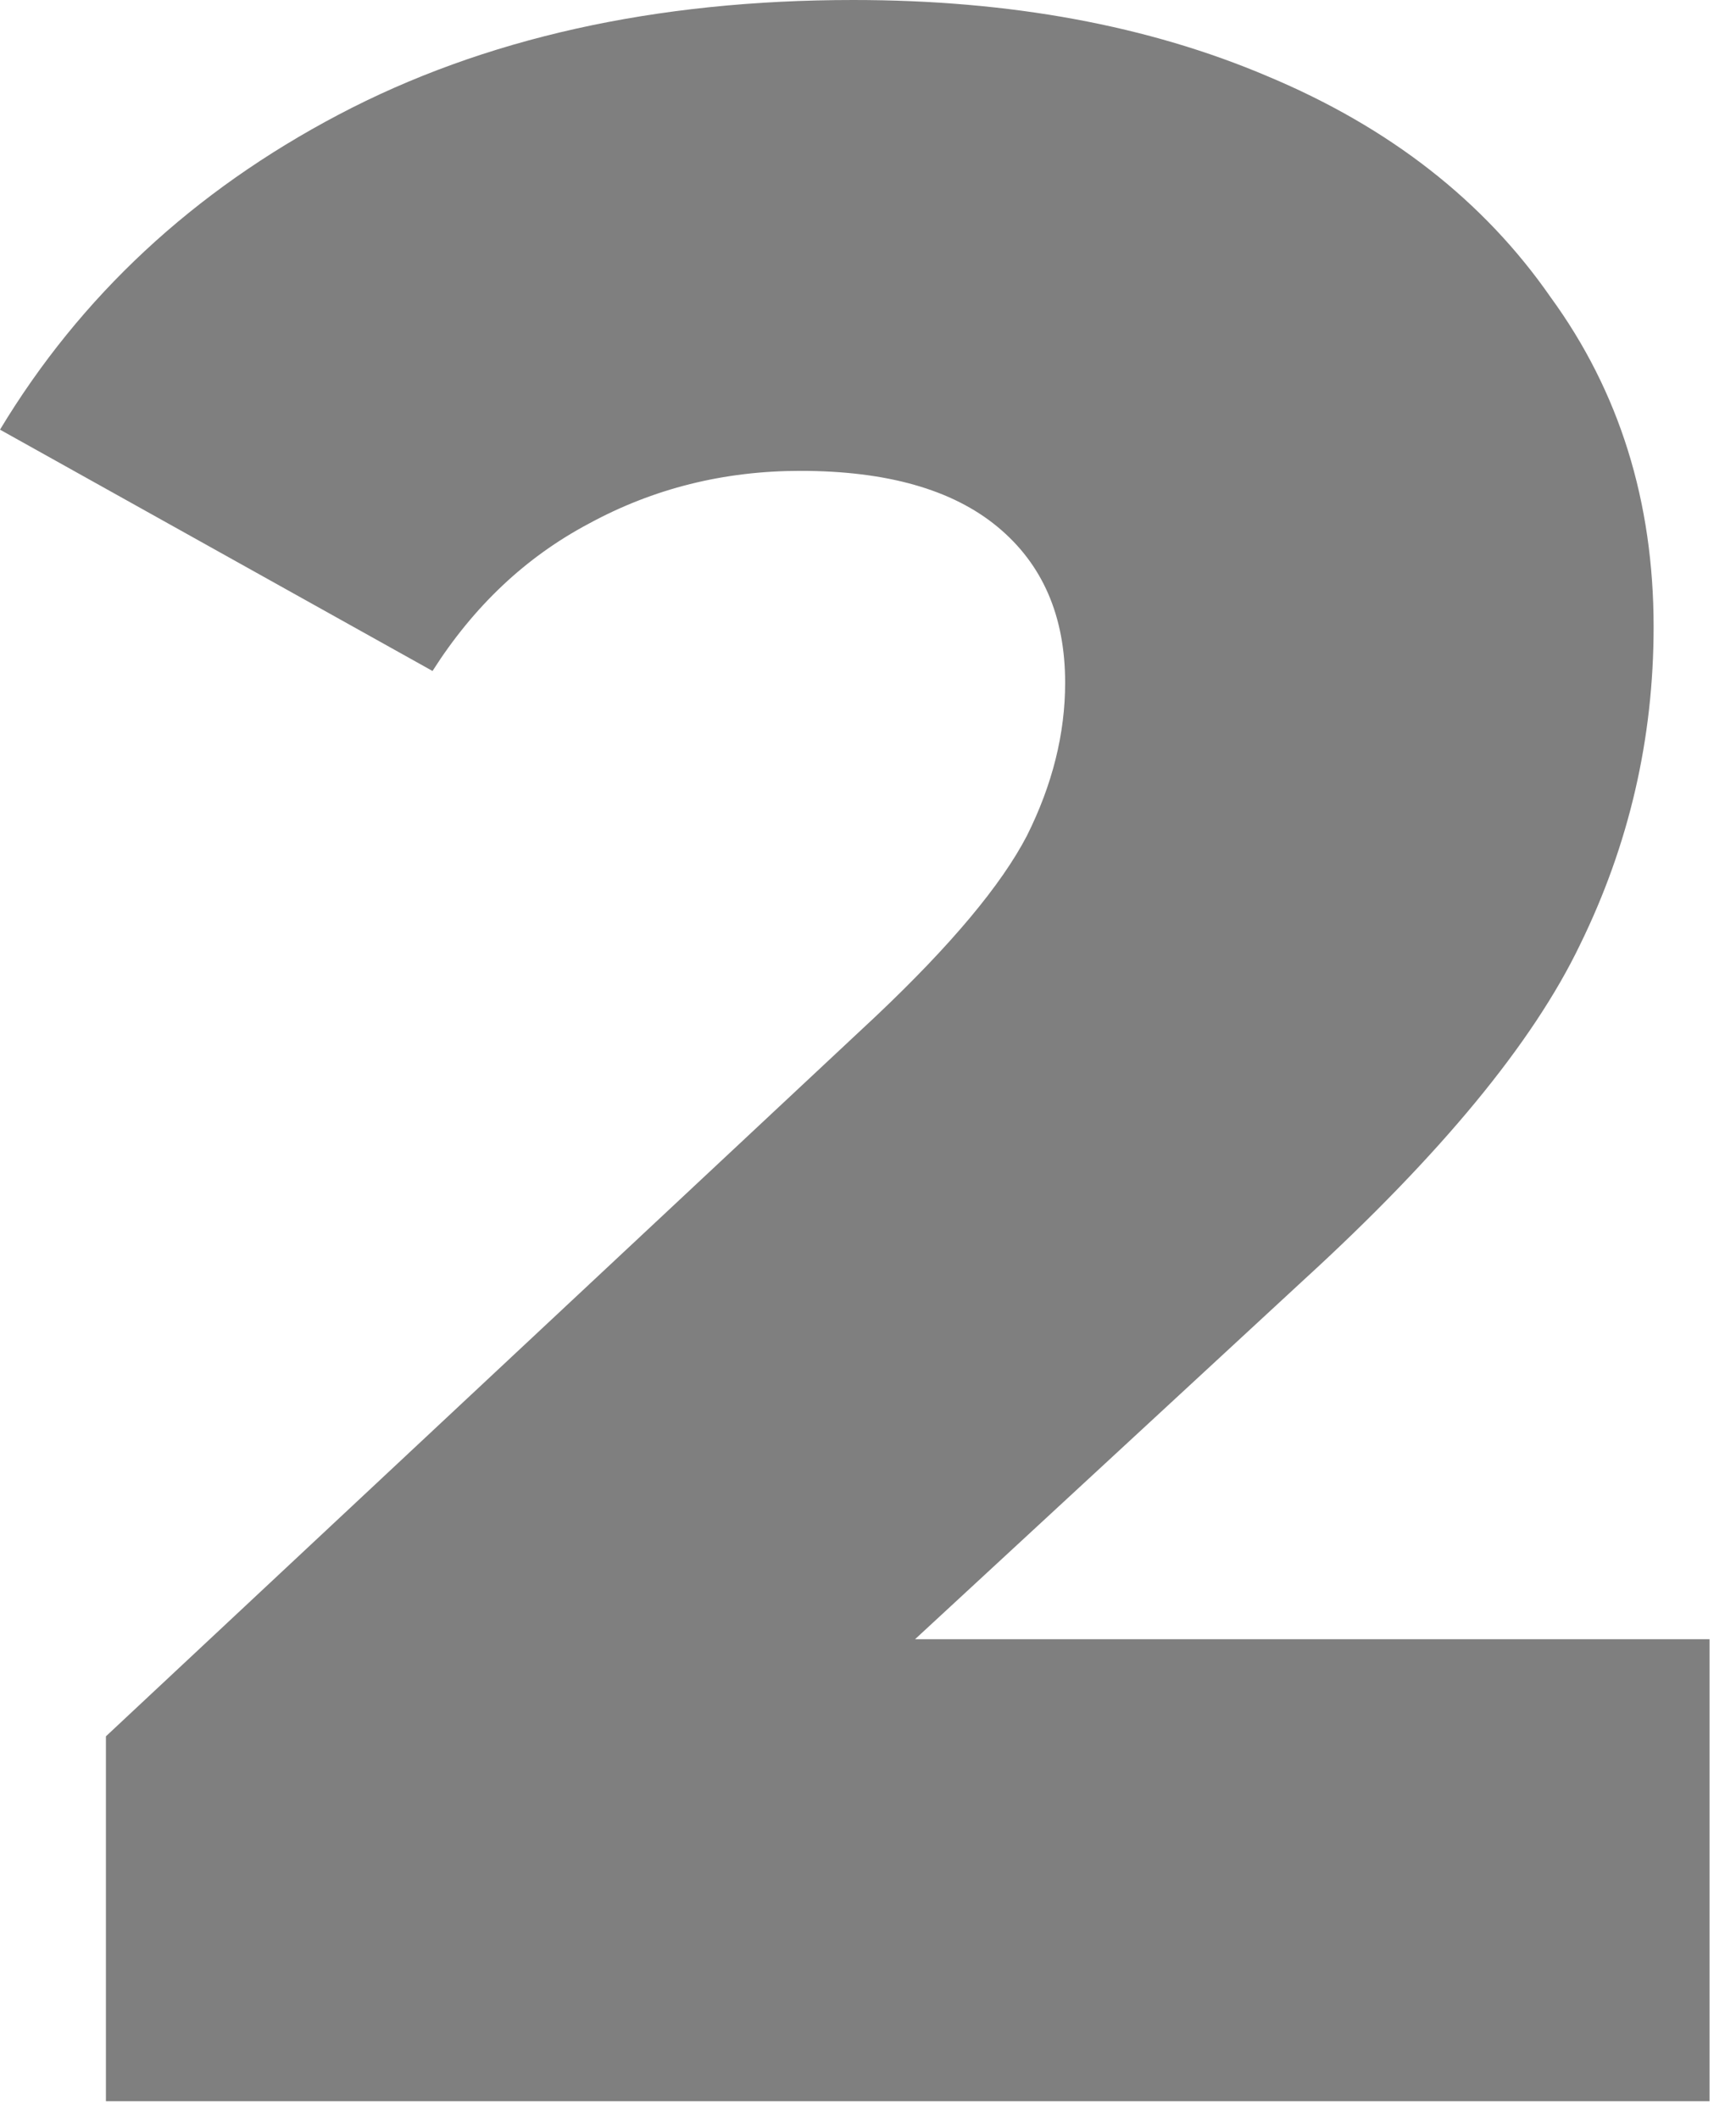 <svg width="59" height="72" viewBox="0 0 59 72" fill="none" xmlns="http://www.w3.org/2000/svg">
<path opacity="0.5" d="M58.1 55.7V71.4H3.6V59L29.8 34.5C32.333 32.1 34.033 30.067 34.9 28.4C35.767 26.667 36.2 24.933 36.2 23.2C36.2 20.933 35.433 19.167 33.9 17.9C32.367 16.633 30.133 16 27.2 16C24.6 16 22.2 16.6 20 17.8C17.867 18.933 16.1 20.6 14.7 22.8L0 14.6C2.733 10.067 6.567 6.5 11.5 3.9C16.433 1.3 22.267 0 29 0C34.333 0 39.033 0.867 43.1 2.6C47.233 4.333 50.433 6.833 52.7 10.1C55.033 13.3 56.2 17.033 56.2 21.3C56.2 25.1 55.367 28.7 53.7 32.1C52.1 35.433 48.967 39.233 44.3 43.5L31.1 55.7H58.1Z" fill="black"/>
<defs>
<linearGradient id="paint0_linear" x1="-12.232" y1="35.7" x2="70.332" y2="35.7" gradientUnits="userSpaceOnUse">
<stop stop-color="#F27A54"/>
<stop offset="1" stop-color="#A154F2"/>
</linearGradient>
</defs>
</svg>
